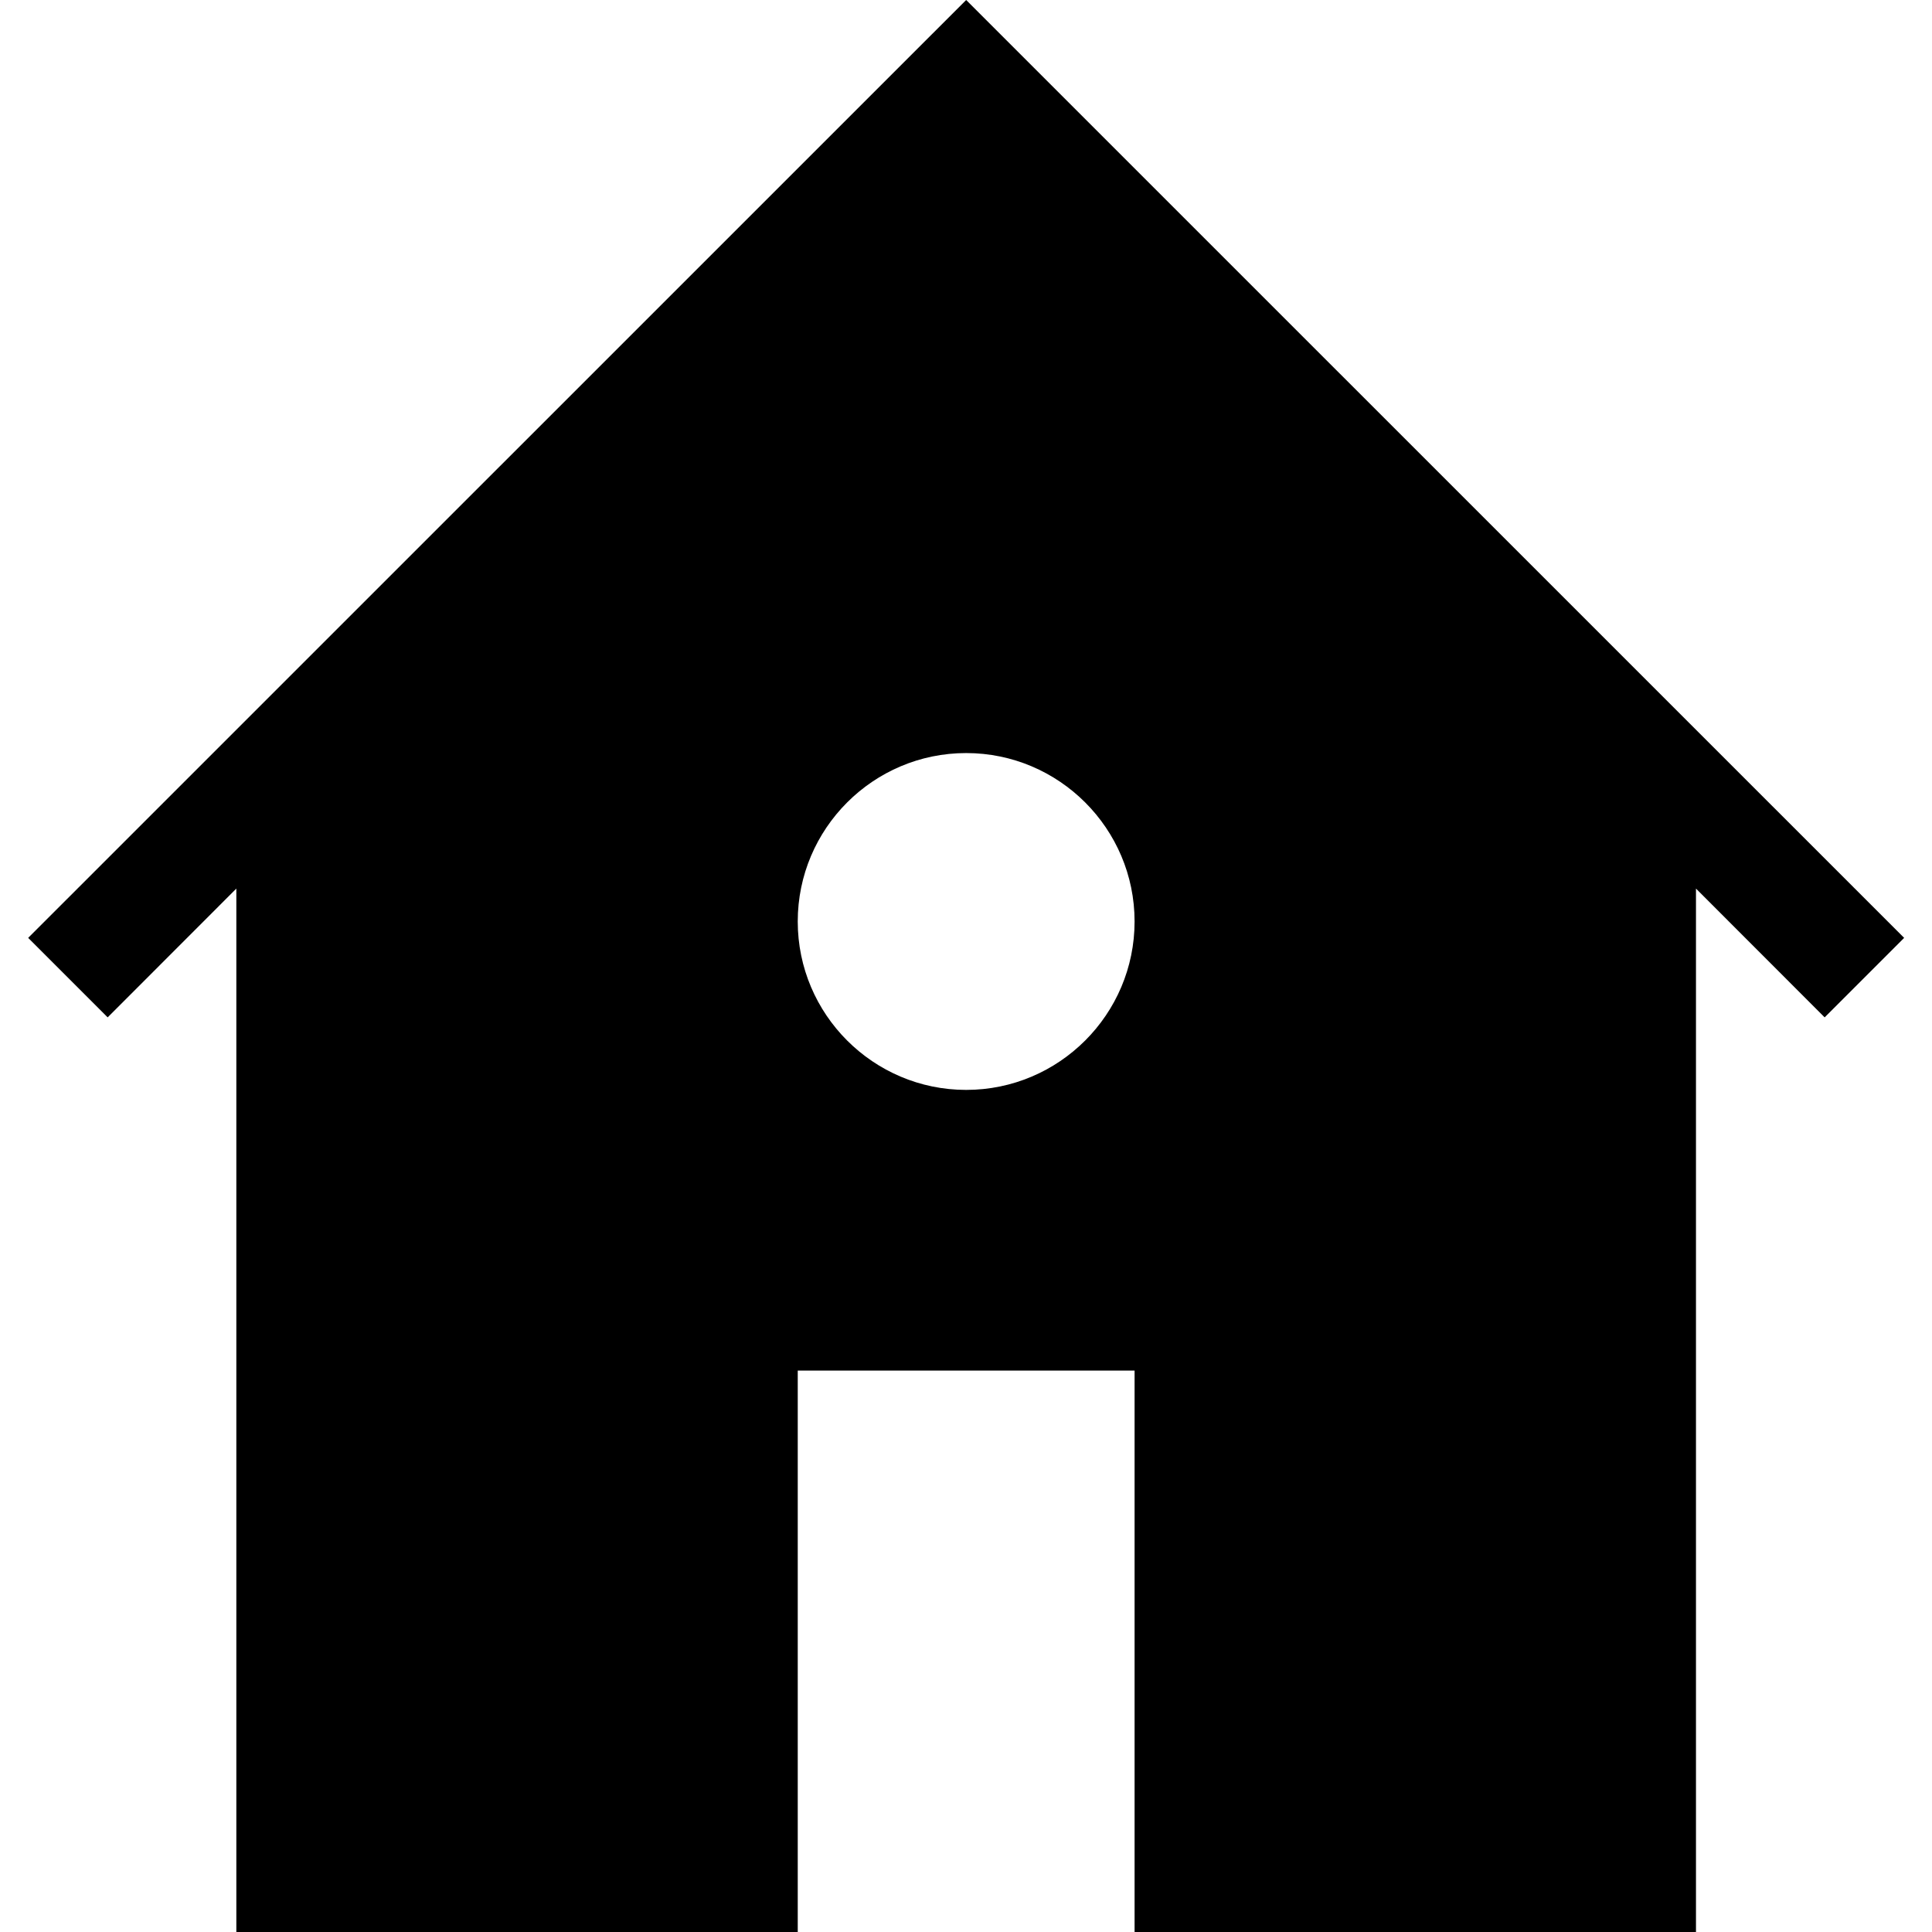 <svg viewBox="0 0 1920 1920" version="1.1" xmlns="http://www.w3.org/2000/svg">
    <path d="M960.16,1083.131 C867.881,1083.131 792.786,1008.036 792.786,915.758 C792.786,823.479 867.881,748.384 960.16,748.384 C1052.439,748.384 1127.534,823.479 1127.534,915.758 C1127.534,1008.036 1052.439,1083.131 960.16,1083.131 L960.16,1083.131 Z M960.16,0 L28,932.049 L107,1011.049 L234.874,883.064 L234.874,1920 L792.786,1920 L792.786,1362.088 L1127.534,1362.088 L1127.534,1920 L1685.446,1920 L1685.446,883.064 L1813.32,1011.049 L1892.32,932.049 L960.16,0 Z" stroke="none" stroke-width="1" fill-rule="evenodd"/>
</svg>
